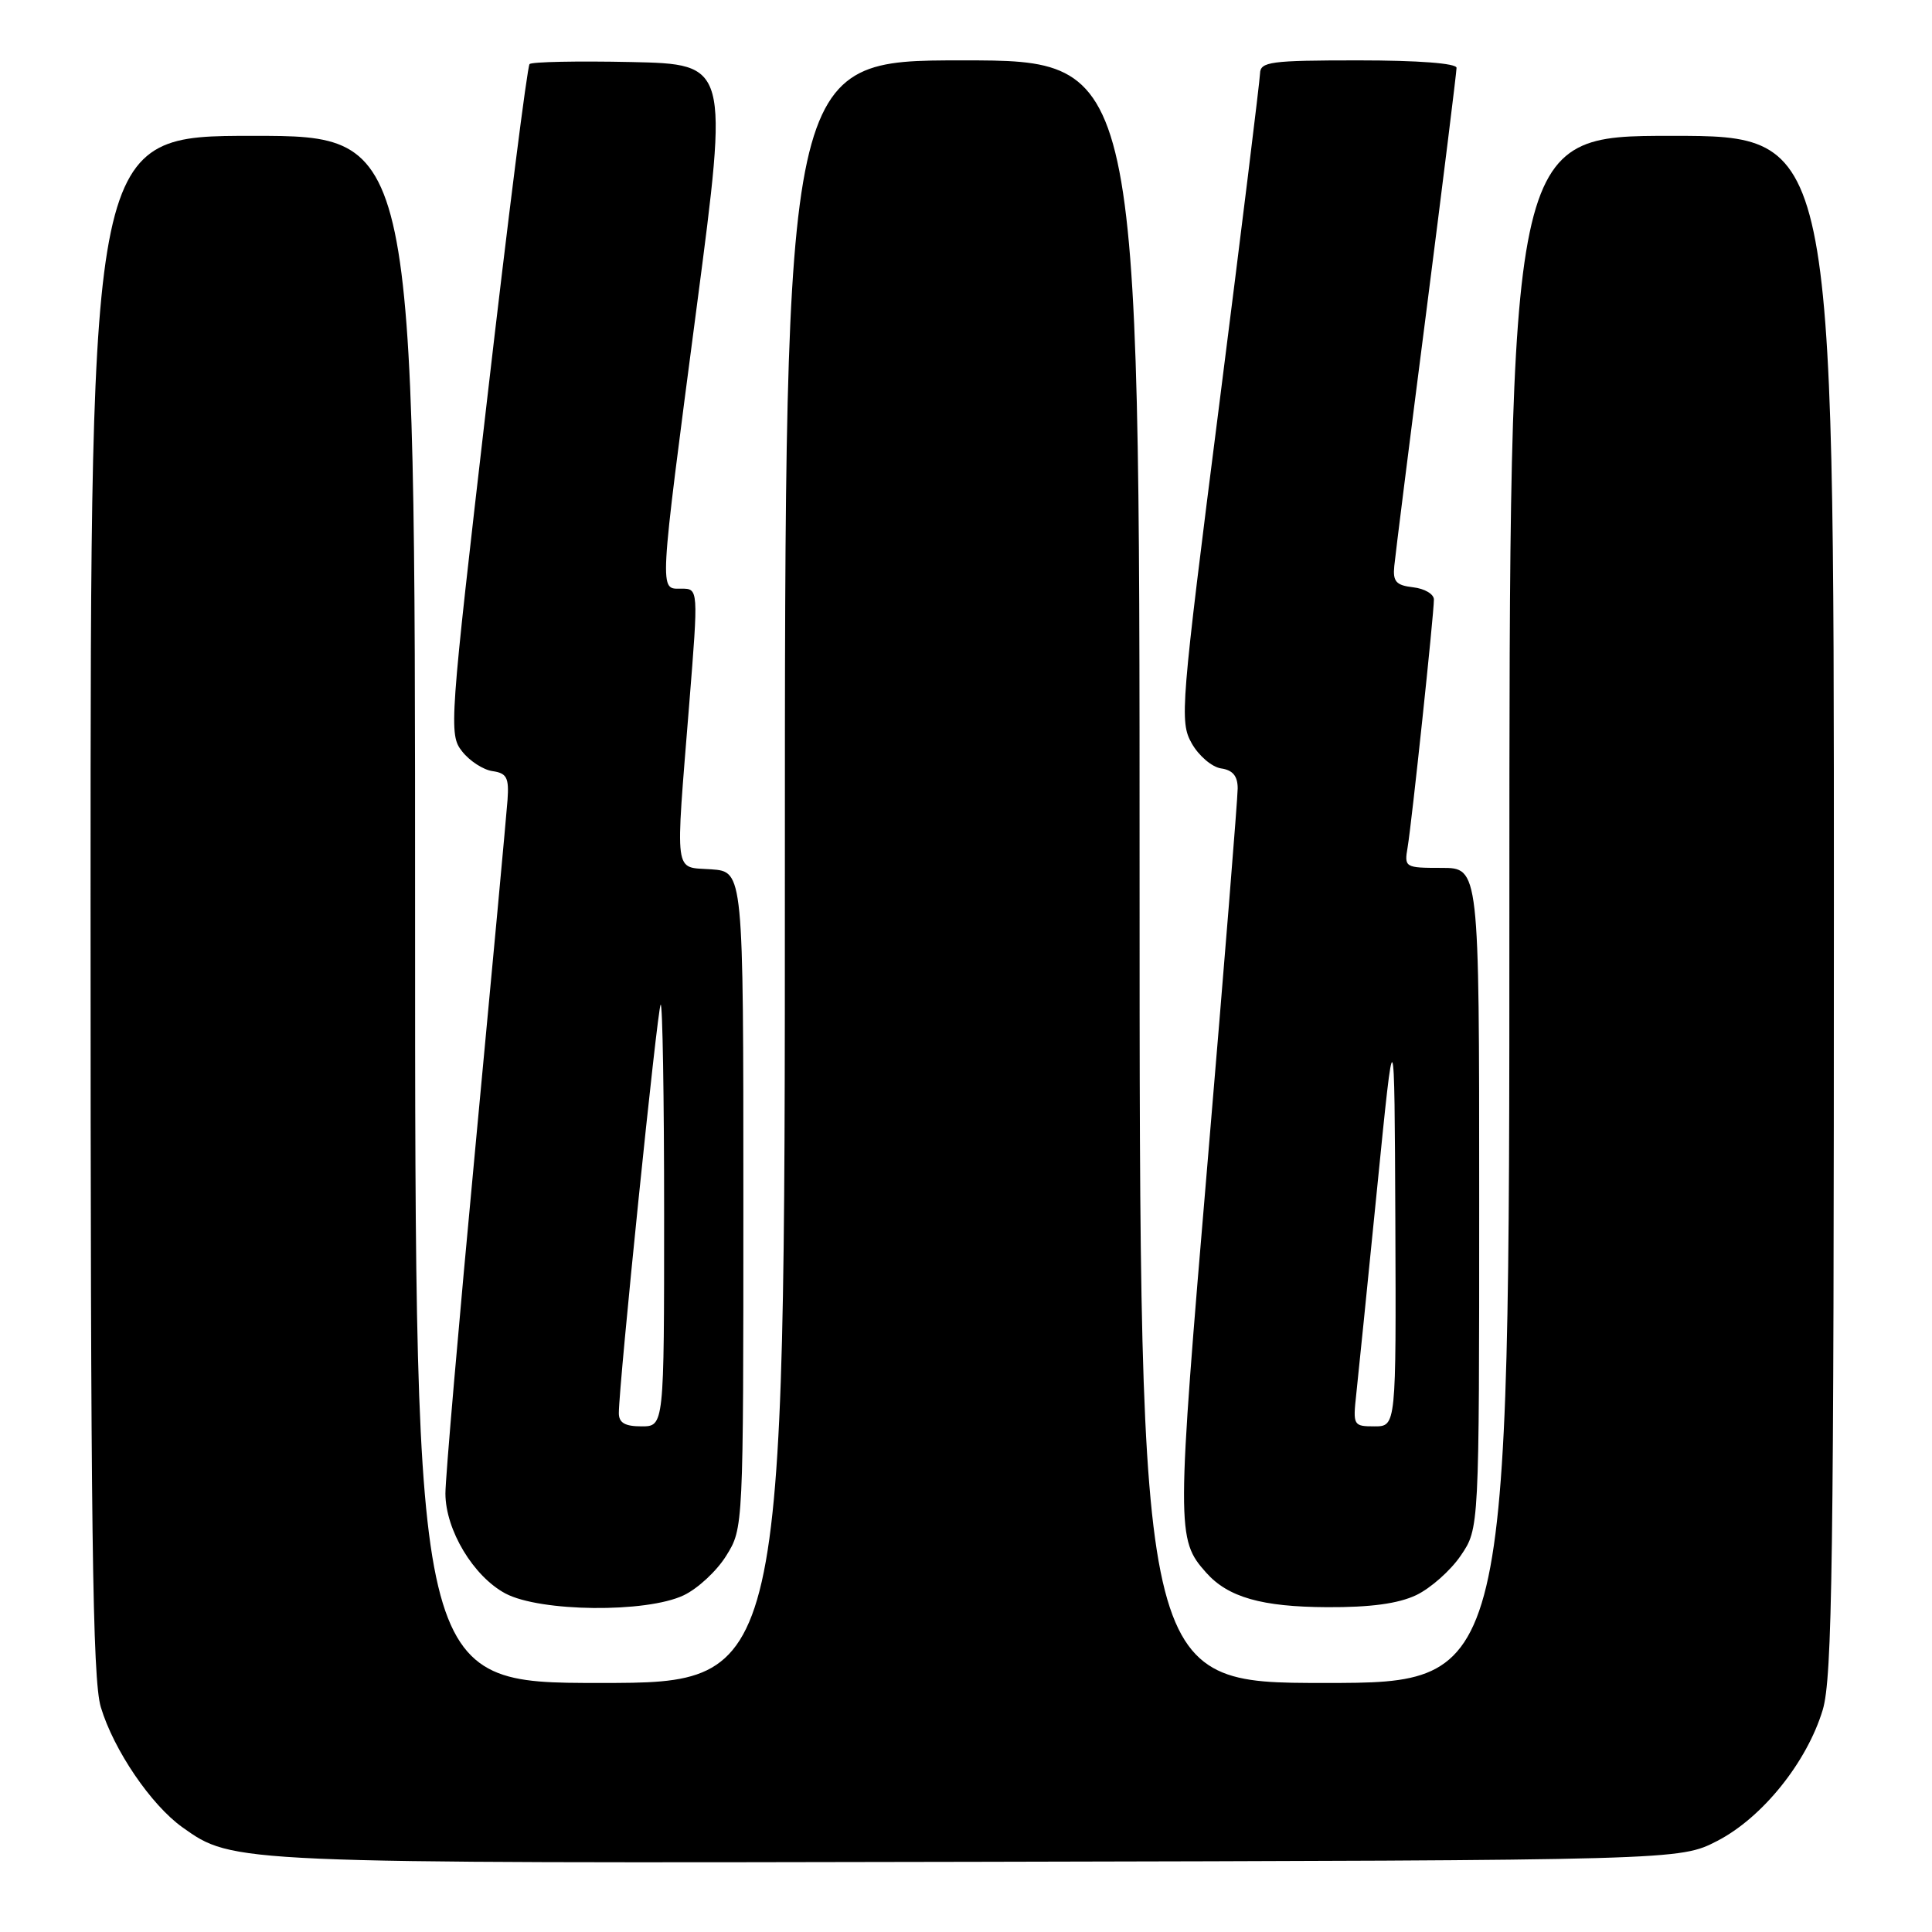 <?xml version="1.0" encoding="UTF-8" standalone="no"?>
<!DOCTYPE svg PUBLIC "-//W3C//DTD SVG 1.1//EN" "http://www.w3.org/Graphics/SVG/1.1/DTD/svg11.dtd" >
<svg xmlns="http://www.w3.org/2000/svg" xmlns:xlink="http://www.w3.org/1999/xlink" version="1.1" viewBox="0 0 256 256">
 <g >
 <path fill="currentColor"
d=" M 227.53 243.94 C 233.51 240.86 239.42 233.52 241.52 226.57 C 242.79 222.35 243.00 206.96 243.00 119.82 C 243.00 18.00 243.00 18.00 221.50 18.00 C 200.00 18.00 200.00 18.00 200.00 120.50 C 200.00 223.00 200.00 223.00 175.50 223.00 C 151.00 223.00 151.00 223.00 151.00 115.50 C 151.00 8.00 151.00 8.00 127.50 8.00 C 104.00 8.00 104.00 8.00 104.00 115.50 C 104.00 223.00 104.00 223.00 79.50 223.00 C 55.00 223.00 55.00 223.00 55.00 120.50 C 55.00 18.00 55.00 18.00 33.50 18.00 C 12.00 18.00 12.00 18.00 12.00 119.84 C 12.00 202.95 12.25 222.52 13.36 226.21 C 15.07 231.89 20.02 239.17 24.19 242.14 C 30.90 246.91 30.65 246.90 129.53 246.70 C 222.55 246.50 222.55 246.50 227.53 243.94 Z  M 90.58 211.39 C 92.45 210.51 94.99 208.15 96.23 206.14 C 98.50 202.50 98.50 202.46 98.50 159.00 C 98.50 115.50 98.50 115.50 94.25 115.19 C 89.24 114.83 89.47 116.52 91.33 93.25 C 92.55 78.00 92.55 78.00 90.28 78.00 C 87.33 78.00 87.26 79.27 92.34 40.50 C 96.54 8.50 96.54 8.50 83.63 8.22 C 76.53 8.07 70.48 8.19 70.17 8.49 C 69.87 8.80 67.32 28.89 64.52 53.15 C 59.55 96.03 59.46 97.32 61.23 99.56 C 62.22 100.83 64.04 102.01 65.27 102.18 C 67.15 102.45 67.46 103.05 67.25 106.00 C 67.11 107.92 65.20 128.58 63.00 151.91 C 60.80 175.24 59.01 195.94 59.02 197.91 C 59.04 202.75 62.73 208.88 66.98 211.15 C 71.59 213.59 85.63 213.74 90.58 211.39 Z  M 187.66 211.36 C 189.56 210.45 192.22 208.10 193.56 206.12 C 196.00 202.54 196.00 202.54 196.00 158.77 C 196.00 115.00 196.00 115.00 191.02 115.00 C 186.15 115.00 186.06 114.94 186.52 112.25 C 187.06 109.07 190.00 81.38 190.00 79.44 C 190.00 78.72 188.76 77.99 187.25 77.82 C 184.99 77.56 184.54 77.06 184.75 75.00 C 184.88 73.62 186.79 58.43 189.00 41.24 C 191.20 24.05 193.00 9.54 193.00 8.99 C 193.00 8.39 187.93 8.00 180.00 8.00 C 168.30 8.00 167.00 8.18 166.96 9.75 C 166.93 10.71 164.51 30.40 161.57 53.50 C 156.43 93.84 156.29 95.62 157.91 98.50 C 158.84 100.15 160.59 101.64 161.80 101.82 C 163.35 102.04 164.00 102.83 164.00 104.47 C 164.00 105.75 162.21 127.99 160.02 153.89 C 155.88 202.84 155.88 203.96 159.82 208.38 C 162.72 211.65 167.19 212.92 175.85 212.96 C 181.59 212.99 185.28 212.49 187.66 211.36 Z  M 82.00 187.25 C 82.00 183.47 87.11 133.55 87.54 133.12 C 87.79 132.87 88.00 145.34 88.00 160.83 C 88.00 189.00 88.00 189.00 85.00 189.00 C 82.81 189.00 82.00 188.53 82.00 187.25 Z  M 179.71 184.75 C 179.96 182.41 181.21 170.15 182.47 157.50 C 184.77 134.50 184.77 134.50 184.89 161.75 C 185.00 189.00 185.00 189.00 182.12 189.00 C 179.33 189.00 179.26 188.87 179.71 184.75 Z "/>
</g>
</svg>